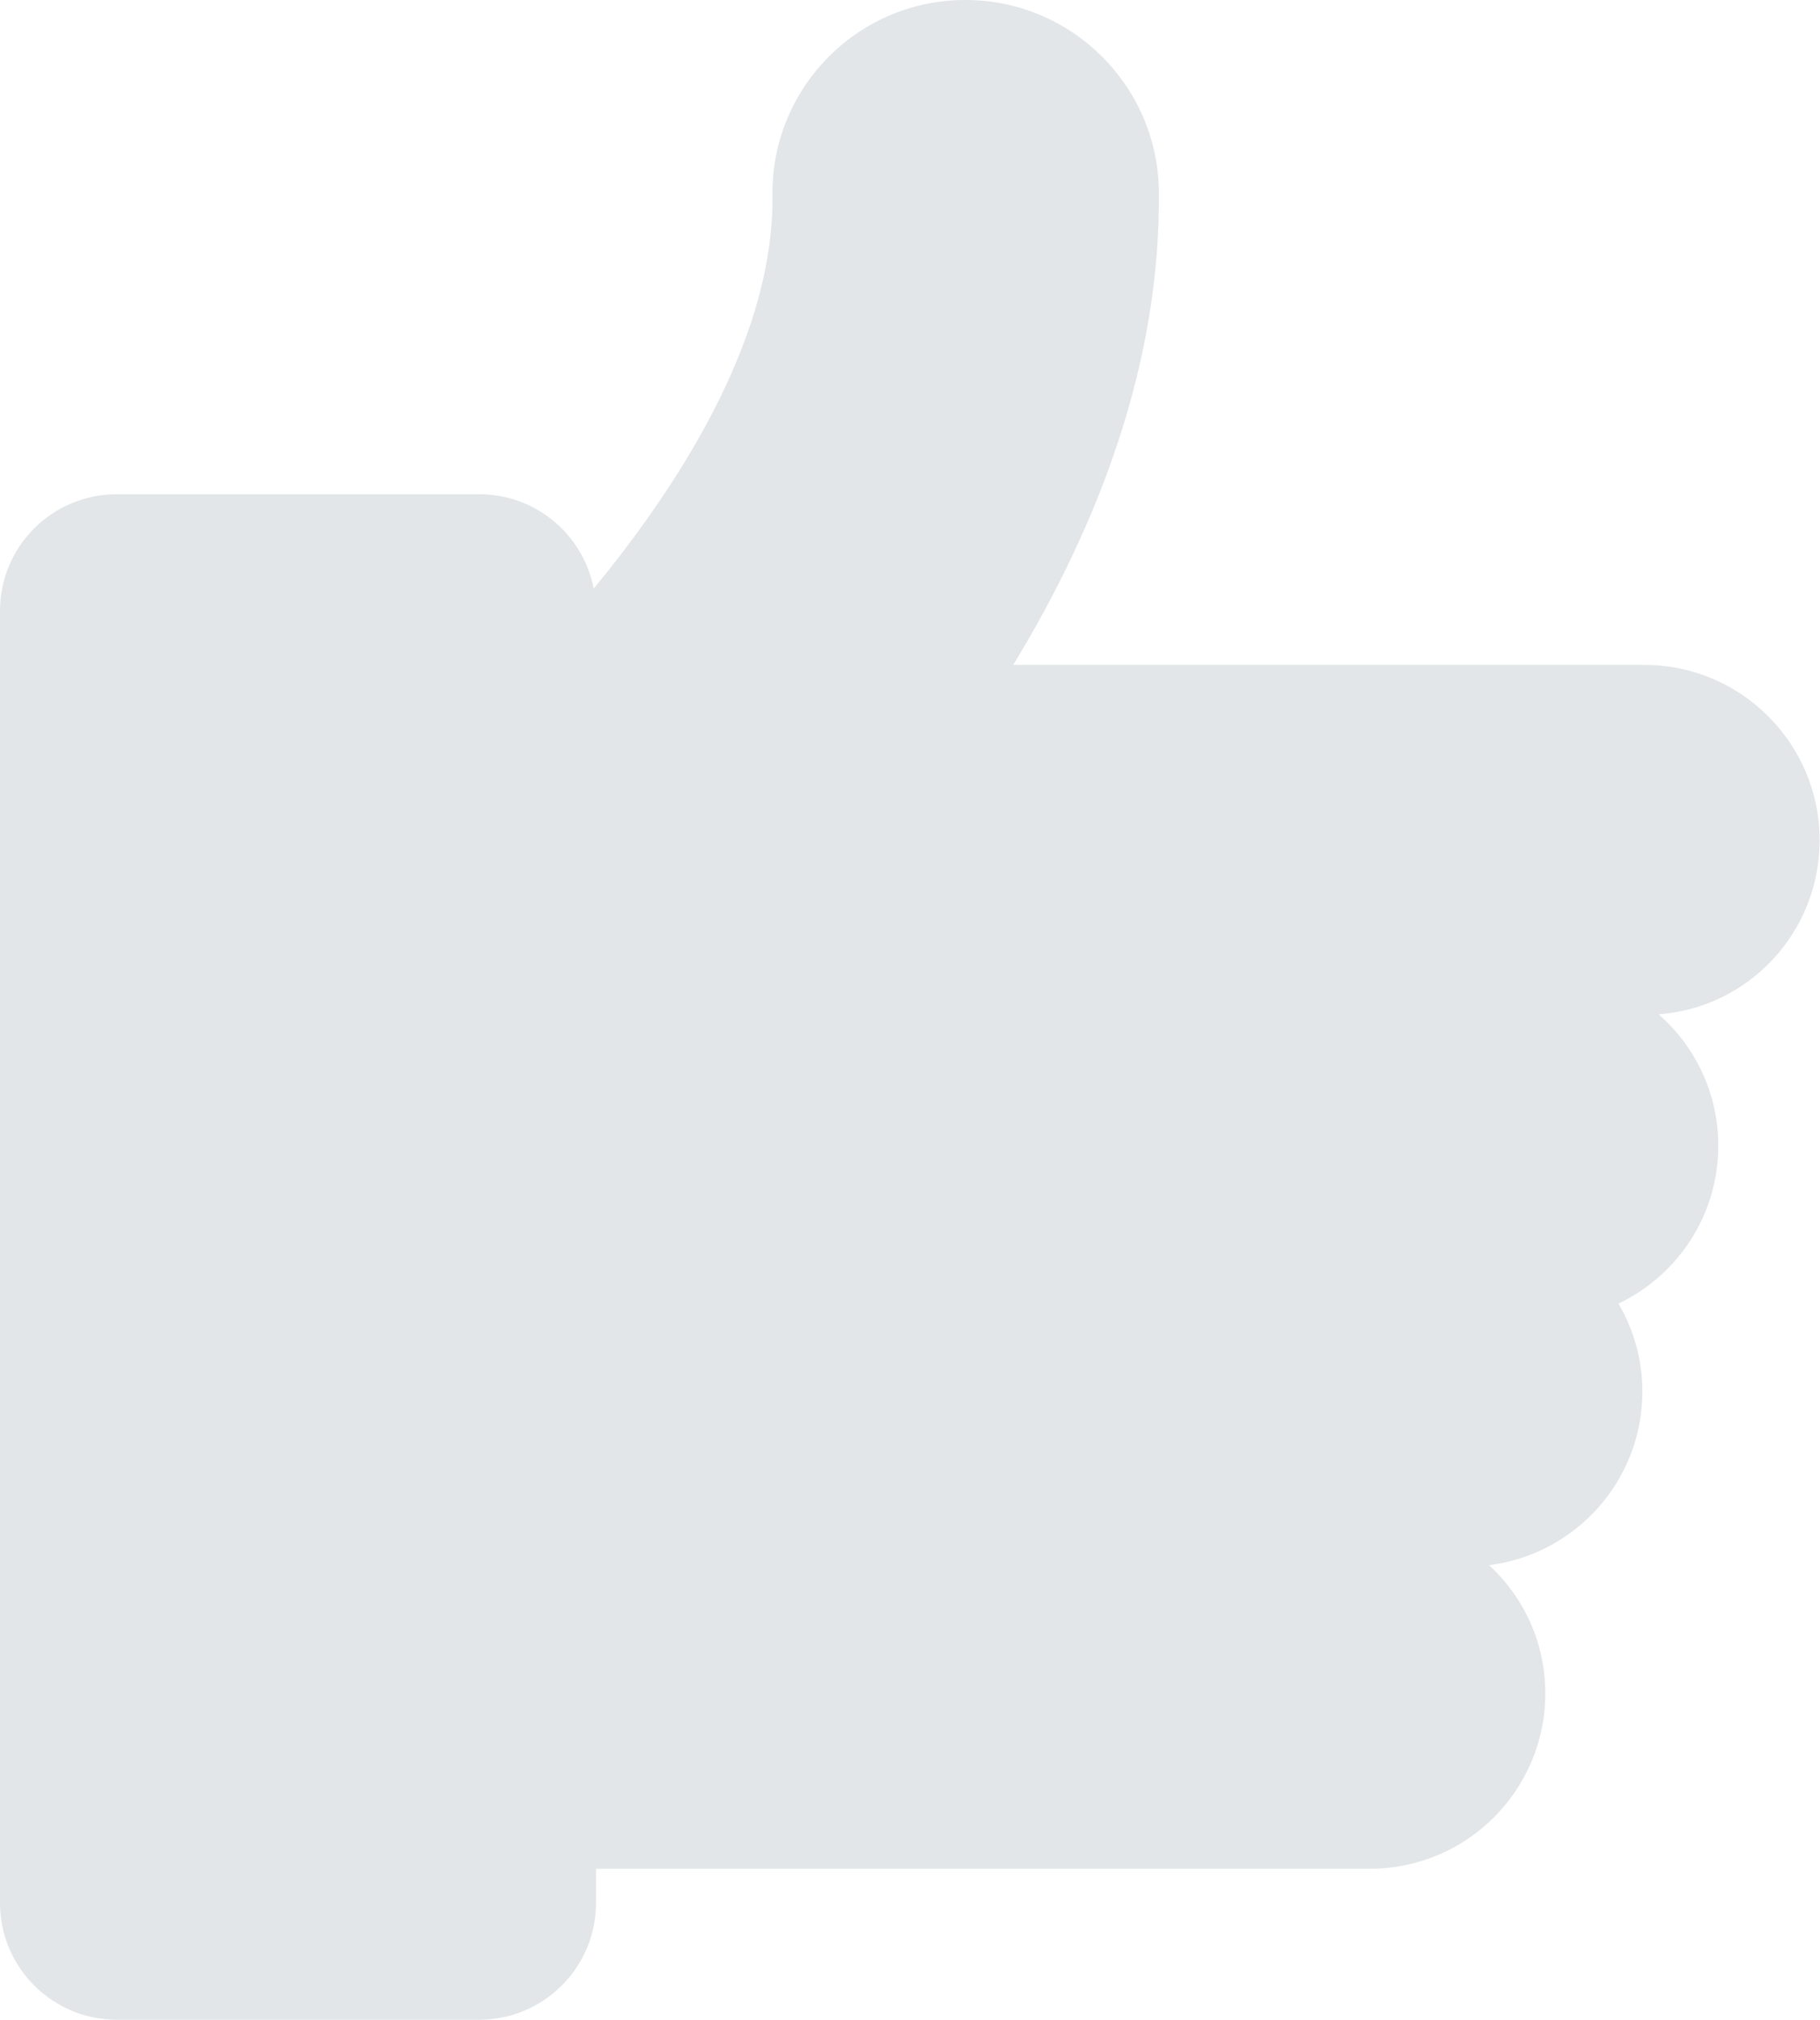 <?xml version="1.0" encoding="utf-8"?>
<!-- Generator: Adobe Illustrator 22.0.1, SVG Export Plug-In . SVG Version: 6.00 Build 0)  -->
<svg version="1.1" id="Layer_1" xmlns="http://www.w3.org/2000/svg" xmlns:xlink="http://www.w3.org/1999/xlink" x="0px" y="0px"
	 viewBox="0 0 472.4 524.3" style="enable-background:new 0 0 472.4 524.3;" xml:space="preserve">
<style type="text/css">
	.st0{fill:#E2E6E8;}
</style>
<path class="st0" d="M472.3,218.1c0-25.1-20.4-45.5-45.5-45.5H263c22-36.2,38.3-78.2,37.8-123.1C300.4,22.1,278,0,250.6,0
	c-0.2,0-0.4,0-0.6,0c-27.7,0.3-49.9,23.1-49.5,50.8c0.4,34.6-21.3,71.5-46.4,102c-2.7-14-15-24.5-29.7-24.5H30.3
	C13.6,128.3,0,141.8,0,158.6V494c0,16.7,13.6,30.3,30.3,30.3h94.1c16.7,0,30.3-13.6,30.3-30.3v-8.9h200.9
	c25.1,0,45.5-20.4,45.5-45.5c0-13.2-5.6-25-14.6-33.3c22.4-2.8,39.8-21.9,39.8-45.1c0-8.3-2.3-16.1-6.2-22.8
	c15.3-7.3,25.9-22.9,25.9-41c0-13.6-6-25.8-15.5-34.1C453.9,261.6,472.3,242,472.3,218.1z"/>
</svg>
